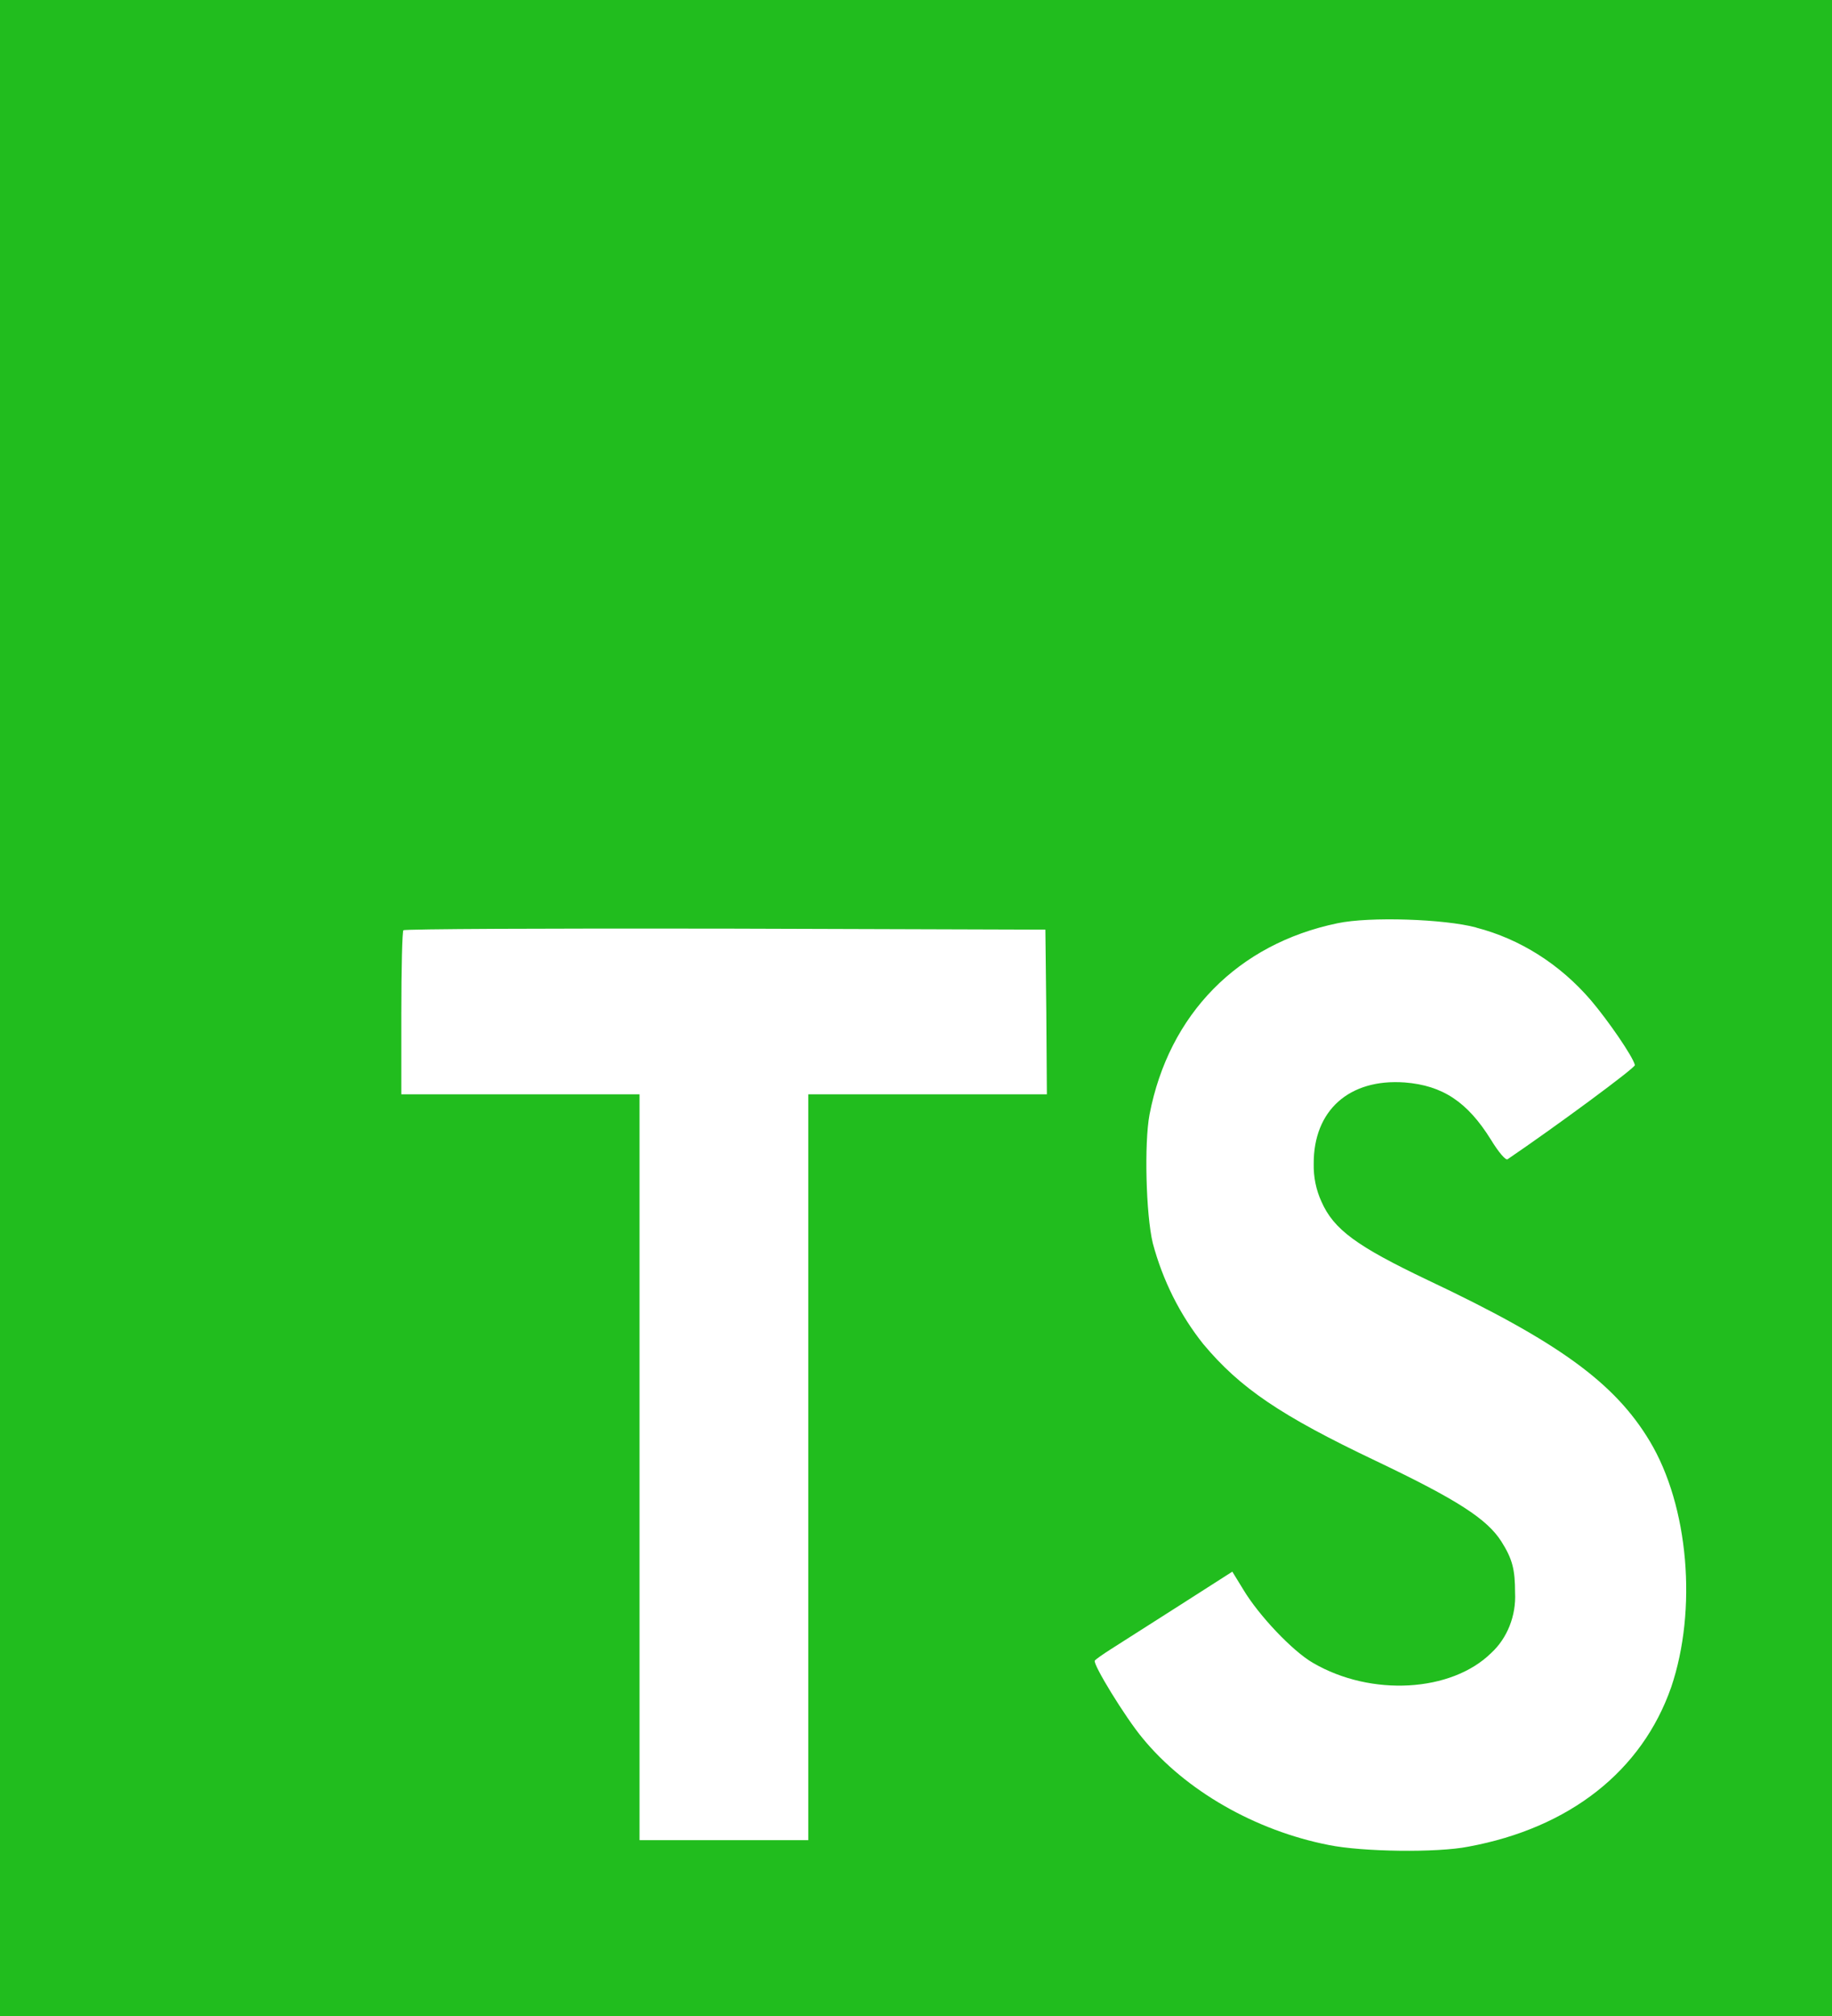 <svg width="100" height="110" viewBox="0 0 100 110" fill="none" xmlns="http://www.w3.org/2000/svg">
<g id="cib:typescript">
<path id="Vector" d="M0 55V110H100V0H0V55ZM80.581 50.614C82.978 51.235 85.157 52.616 86.847 54.587C87.759 55.66 89.125 57.63 89.241 58.114C89.272 58.259 84.928 61.462 82.291 63.253C82.194 63.326 81.803 62.879 81.378 62.178C80.094 60.118 78.741 59.225 76.675 59.063C73.647 58.847 71.694 60.586 71.709 63.504C71.694 64.219 71.838 64.926 72.131 65.563C72.8 67.086 74.053 67.997 77.925 69.843C85.088 73.226 88.147 75.463 90.05 78.633C92.181 82.177 92.653 87.835 91.222 92.06C89.628 96.625 85.688 99.739 80.153 100.76C78.444 101.1 74.375 101.045 72.534 100.671C68.516 99.883 64.706 97.697 62.362 94.834C61.434 93.723 59.644 90.805 59.759 90.609C59.809 90.537 60.216 90.252 60.672 89.963L64.384 87.598L67.266 85.755L67.869 86.738C68.716 88.151 70.553 90.087 71.662 90.729C74.853 92.593 79.231 92.324 81.397 90.193C82.275 89.389 82.766 88.151 82.7 86.9C82.7 85.628 82.553 85.058 81.95 84.105C81.169 82.888 79.591 81.85 75.081 79.702C69.922 77.248 67.691 75.745 65.675 73.329C64.406 71.738 63.468 69.862 62.925 67.832C62.55 66.275 62.453 62.37 62.747 60.813C63.806 55.316 67.581 51.504 73 50.377C74.759 50.002 78.859 50.143 80.584 50.61L80.581 50.614ZM57.112 55.217L57.144 59.709H44.122V100.406H34.909V59.709H21.906V55.306C21.906 52.852 21.956 50.813 22.019 50.758C22.069 50.686 29.978 50.652 39.581 50.669L57.062 50.724L57.112 55.217Z" fill="#04B500" fill-opacity="0.88"/>
</g>
</svg>
